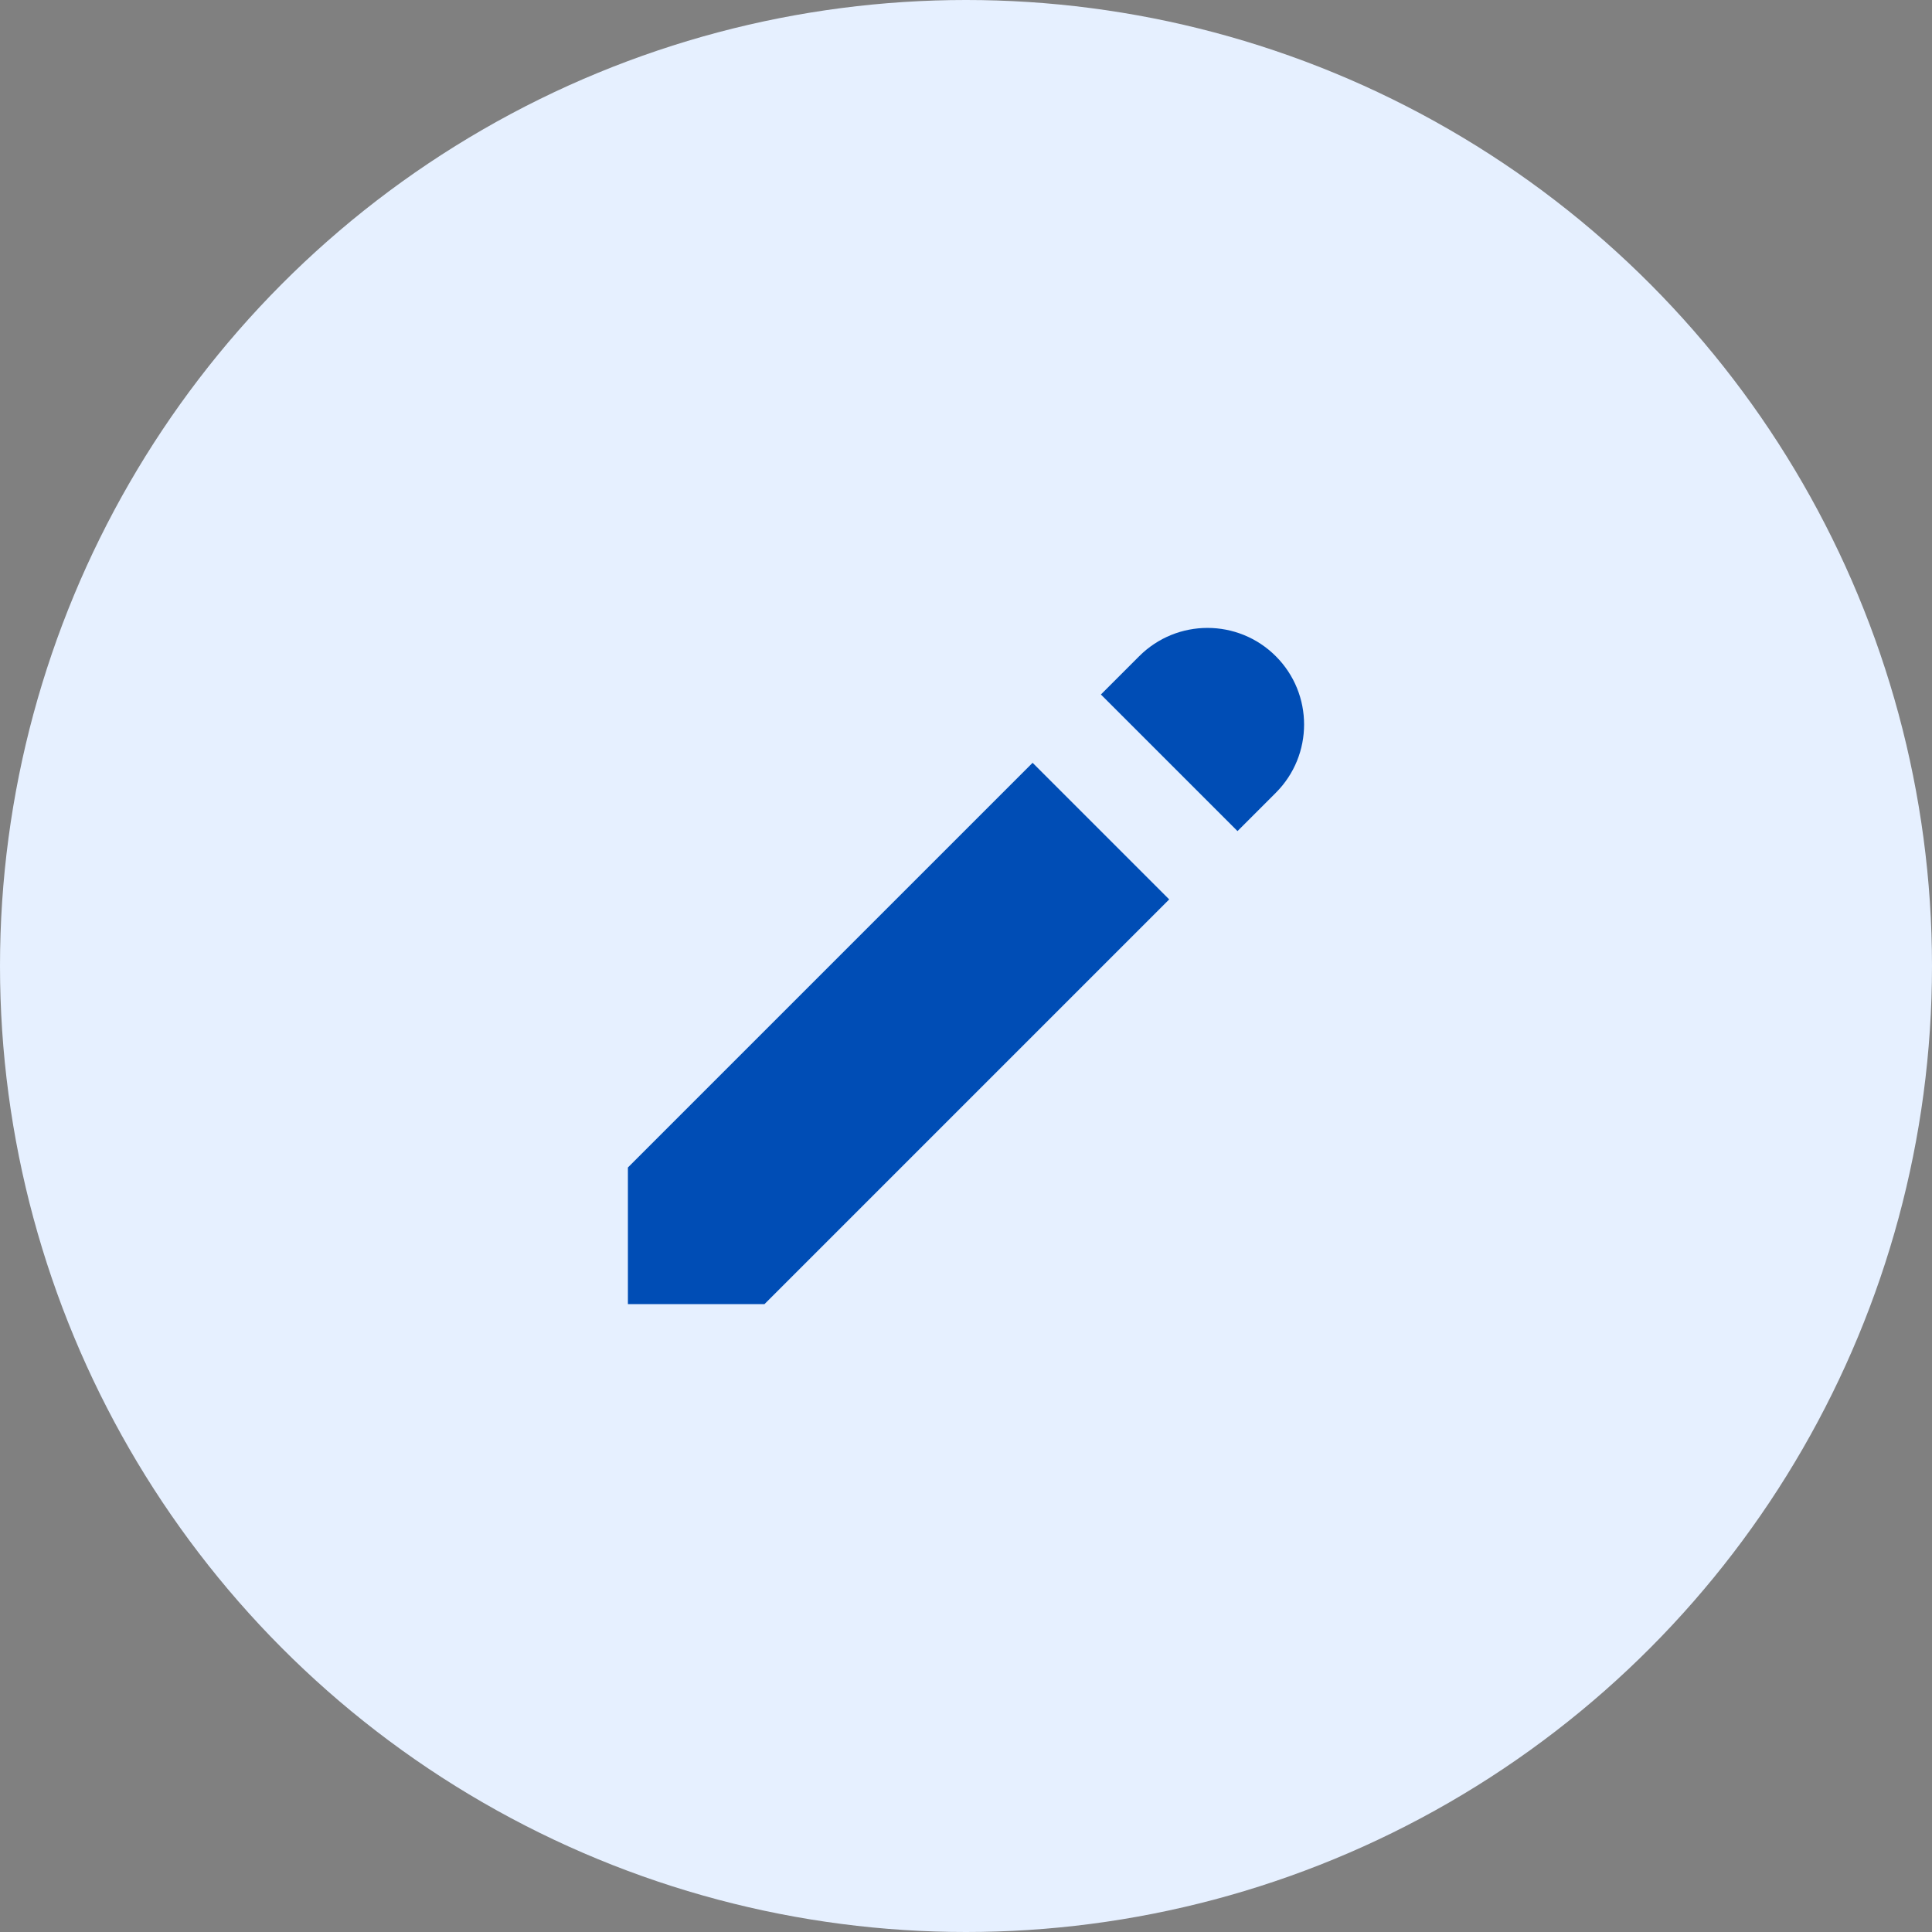 <svg width="40" height="40" viewBox="0 0 40 40" fill="none" xmlns="http://www.w3.org/2000/svg">
<rect x="0" y="0" width="40" height="40" fill="#808080" stroke="none"/>
<circle cx="20" cy="20" r="20" fill="#E6F0FF"/>
<path d="M23.586 13.586C24.367 12.805 25.633 12.805 26.414 13.586C27.195 14.367 27.195 15.633 26.414 16.414L25.621 17.207L22.793 14.379L23.586 13.586Z" fill="#004DB5"/>
<path d="M21.379 15.793L13 24.172V27H15.828L24.207 18.621L21.379 15.793Z" fill="#004DB5"/>
</svg>
